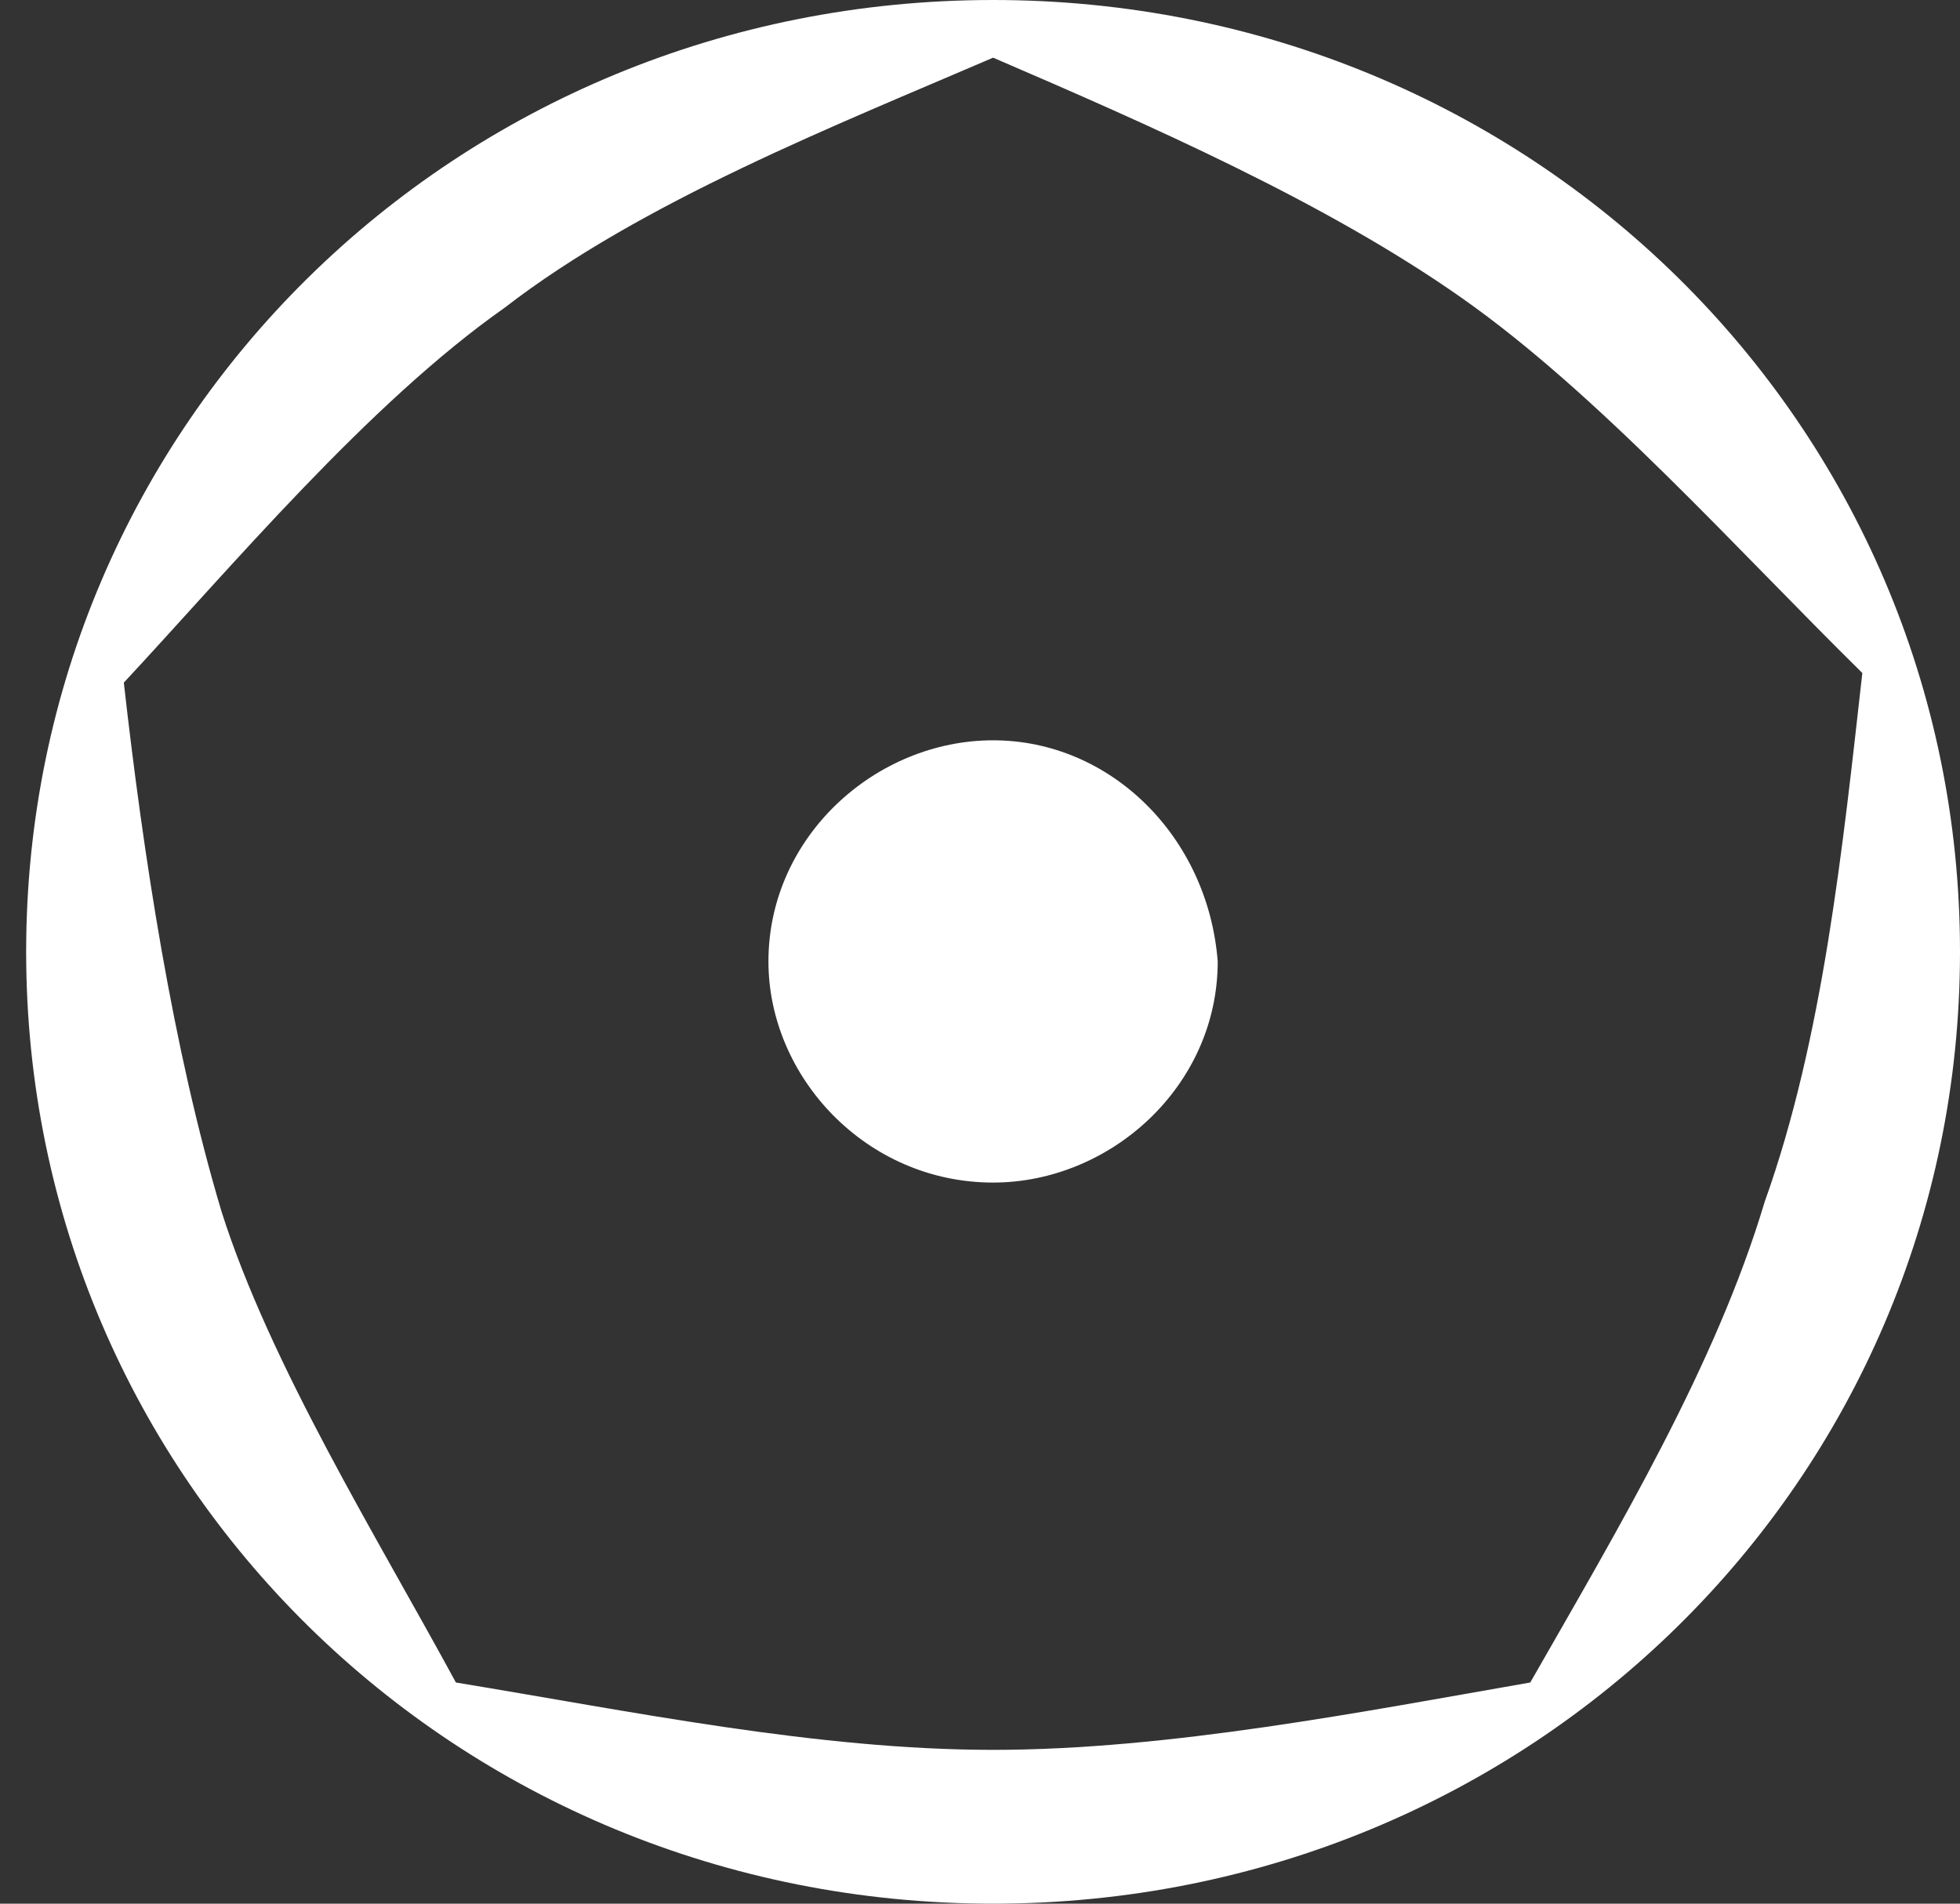 <svg width="35" height="34" viewBox="0 0 35 34" fill="none" xmlns="http://www.w3.org/2000/svg">
<rect x="0" y="0" width="35" height="34" fill="#333333" stroke="none"/>
<path fill-rule="evenodd" clip-rule="evenodd" d="M17.734 0C8.141 0 0.467 7.556 0.467 17C0.467 26.444 8.141 34 17.734 34C27.326 34 35 26.444 35 17C35 7.556 27.326 0 17.734 0ZM17.734 13.222C15.641 13.222 13.722 14.939 13.722 17.172C13.722 19.232 15.466 21.121 17.734 21.121C19.826 21.121 21.745 19.404 21.745 17.172C21.571 14.939 19.826 13.222 17.734 13.222ZM17.734 1.03C20.524 2.232 23.663 3.606 26.105 5.323C28.547 7.04 30.989 9.788 33.256 12.02C32.907 15.111 32.558 18.546 31.512 21.465C30.64 24.384 28.896 27.303 27.326 30.05C24.361 30.566 20.873 31.253 17.734 31.253C14.594 31.253 11.281 30.566 8.141 30.05C6.746 27.475 4.827 24.384 3.955 21.636C3.083 18.717 2.56 15.283 2.211 12.192C4.13 10.131 6.572 7.212 9.013 5.495C11.455 3.606 14.943 2.232 17.734 1.03Z" fill="white"/>
</svg>
